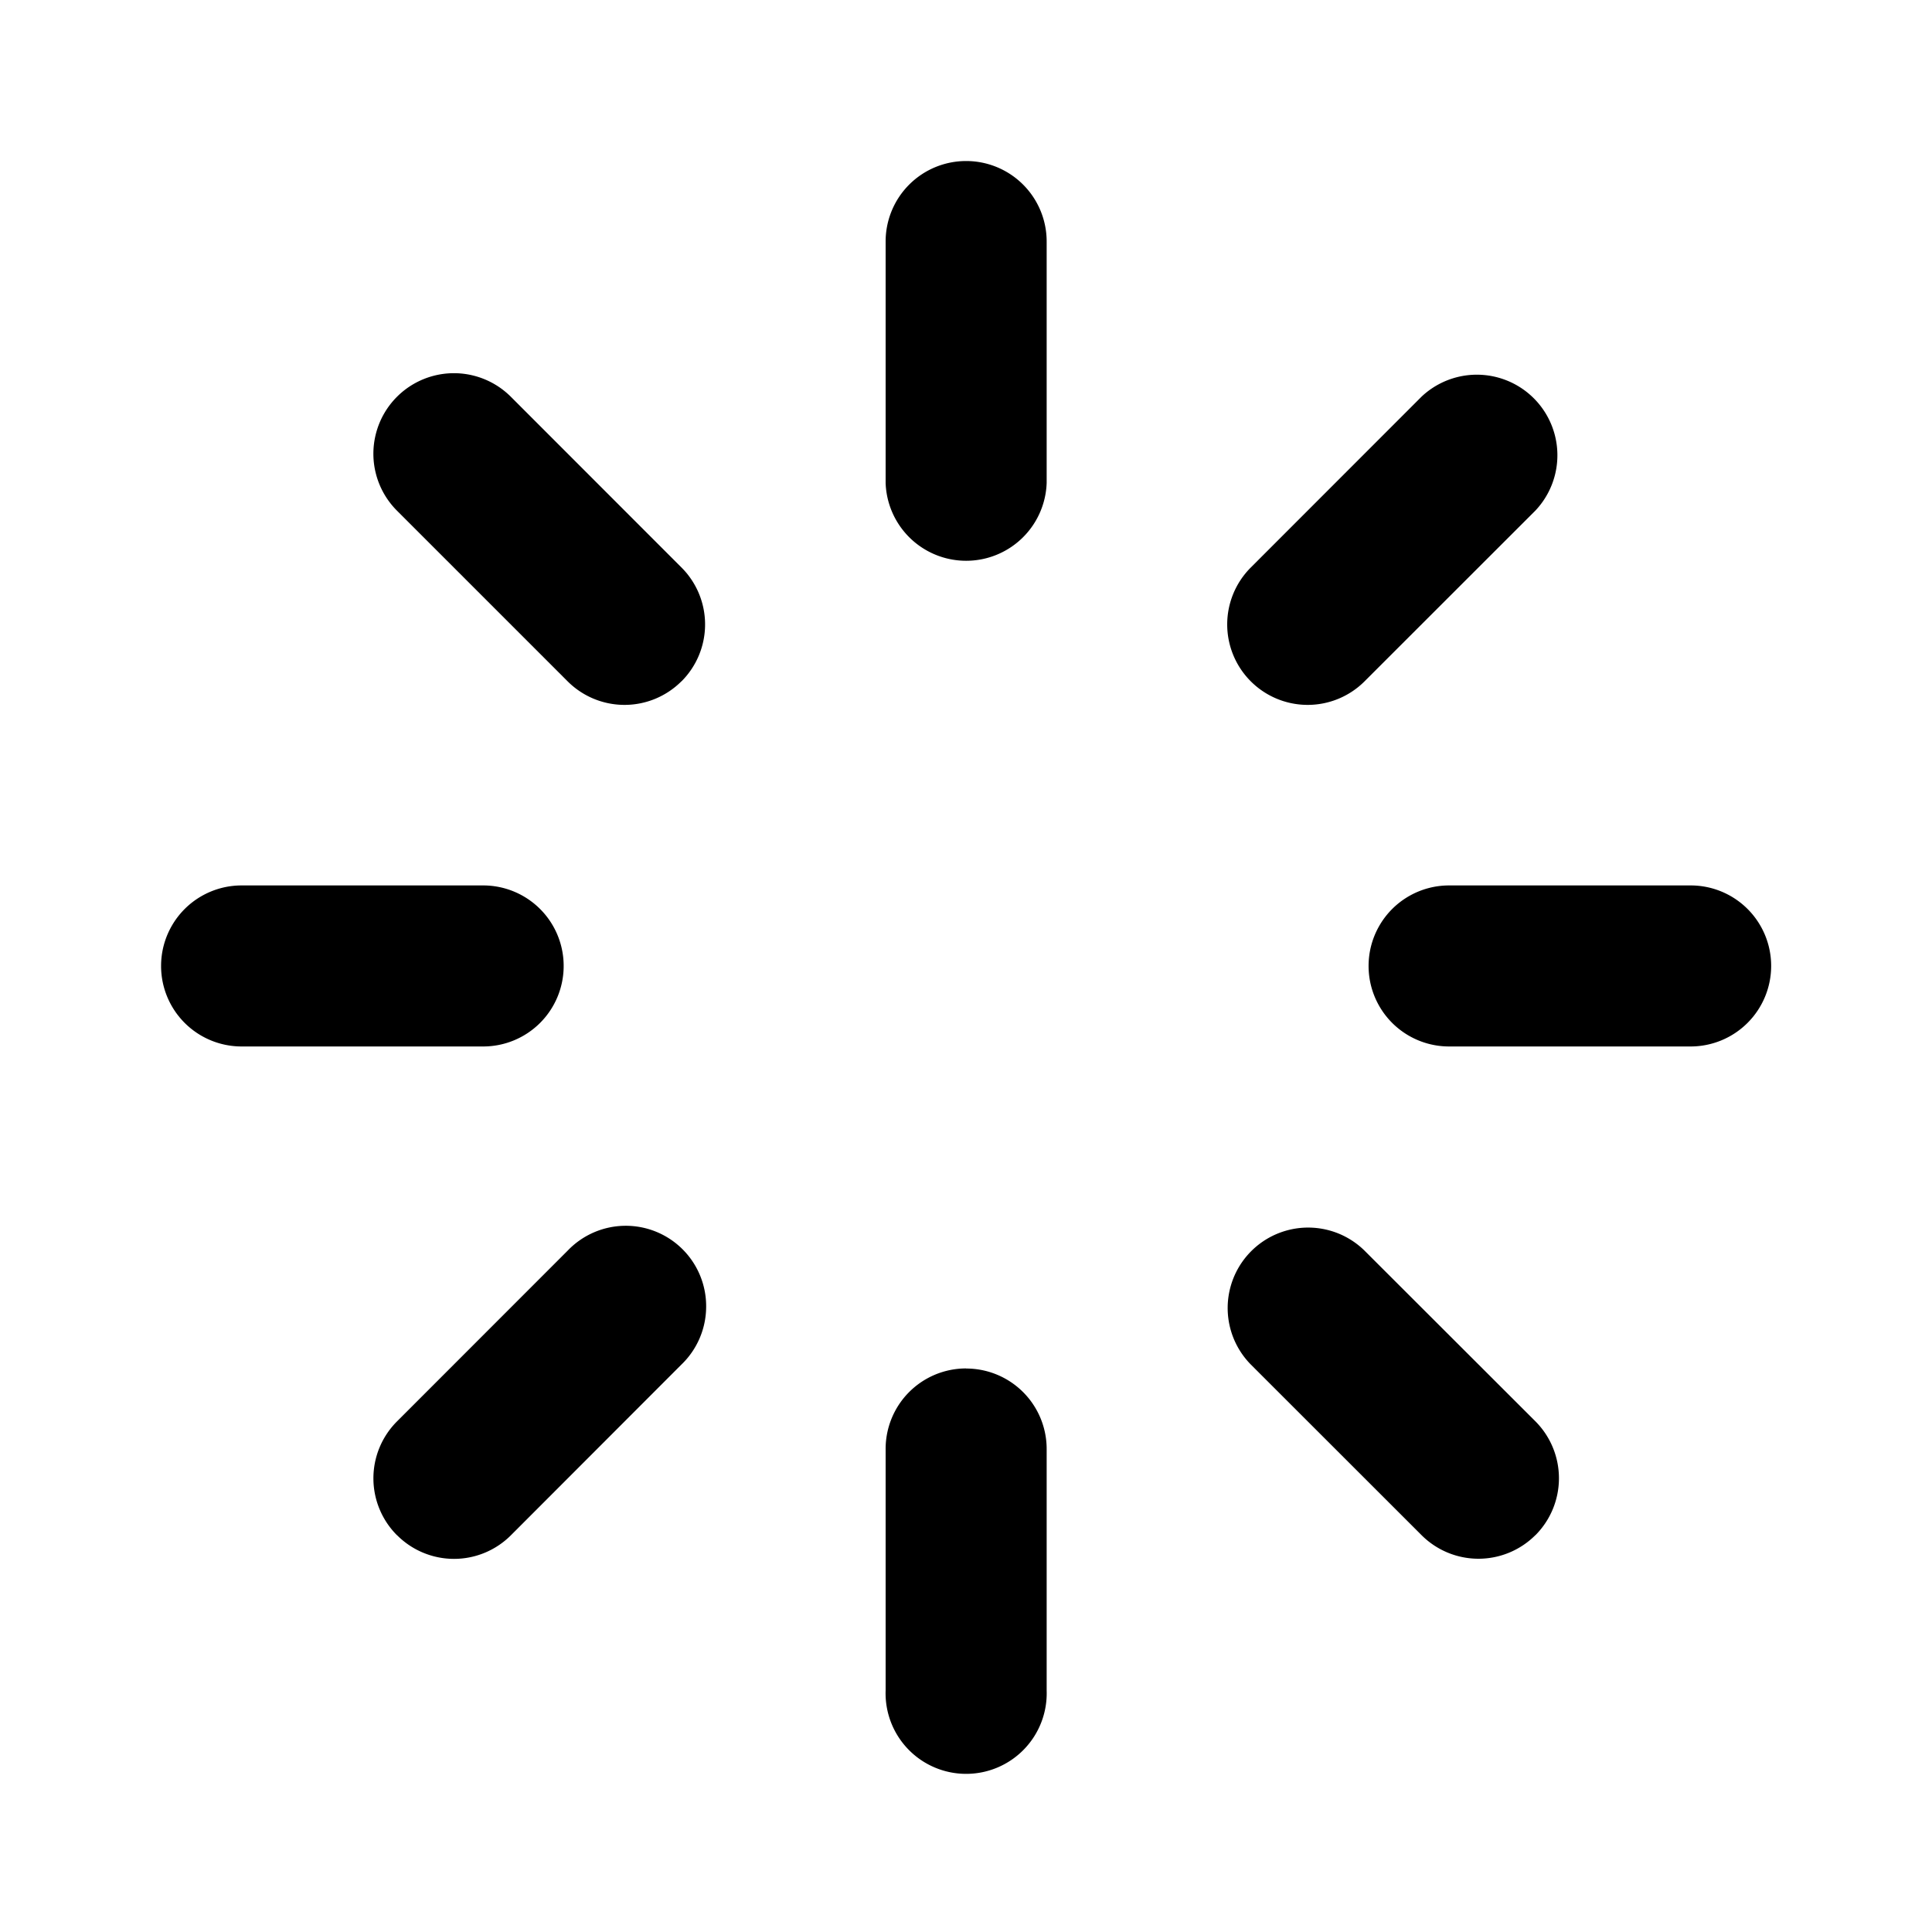 <svg viewBox="0 0 20 20" xmlns="http://www.w3.org/2000/svg"><path d="M10.001 1.667a.833.833 0 0 1 .834.833V5a.834.834 0 0 1-1.667 0V2.5a.833.833 0 0 1 .833-.833Zm0 12.5a.833.833 0 0 1 .834.833v2.5a.834.834 0 1 1-1.667 0V15a.833.833 0 0 1 .833-.834ZM18.335 10a.834.834 0 0 1-.834.833h-2.5a.833.833 0 0 1 0-1.667h2.5a.833.833 0 0 1 .834.834Zm-12.5 0a.833.833 0 0 1-.834.833h-2.5a.833.833 0 1 1 0-1.667h2.5a.833.833 0 0 1 .834.834Zm10.059 5.892a.833.833 0 0 1-1.178 0l-1.768-1.767a.833.833 0 0 1 1.178-1.178l1.768 1.766a.835.835 0 0 1 0 1.18Zm-8.84-8.839a.833.833 0 0 1-1.178 0L4.11 5.287a.833.833 0 1 1 1.178-1.18l1.767 1.768a.833.833 0 0 1 0 1.178Zm-2.944 8.84a.833.833 0 0 1 0-1.179l1.767-1.768a.832.832 0 0 1 1.433.587.833.833 0 0 1-.255.592L5.29 15.892a.832.832 0 0 1-1.18 0Zm8.838-8.84a.833.833 0 0 1 0-1.178l1.767-1.768a.834.834 0 0 1 1.179 1.179l-1.768 1.767a.833.833 0 0 1-1.178 0Z"/></svg>